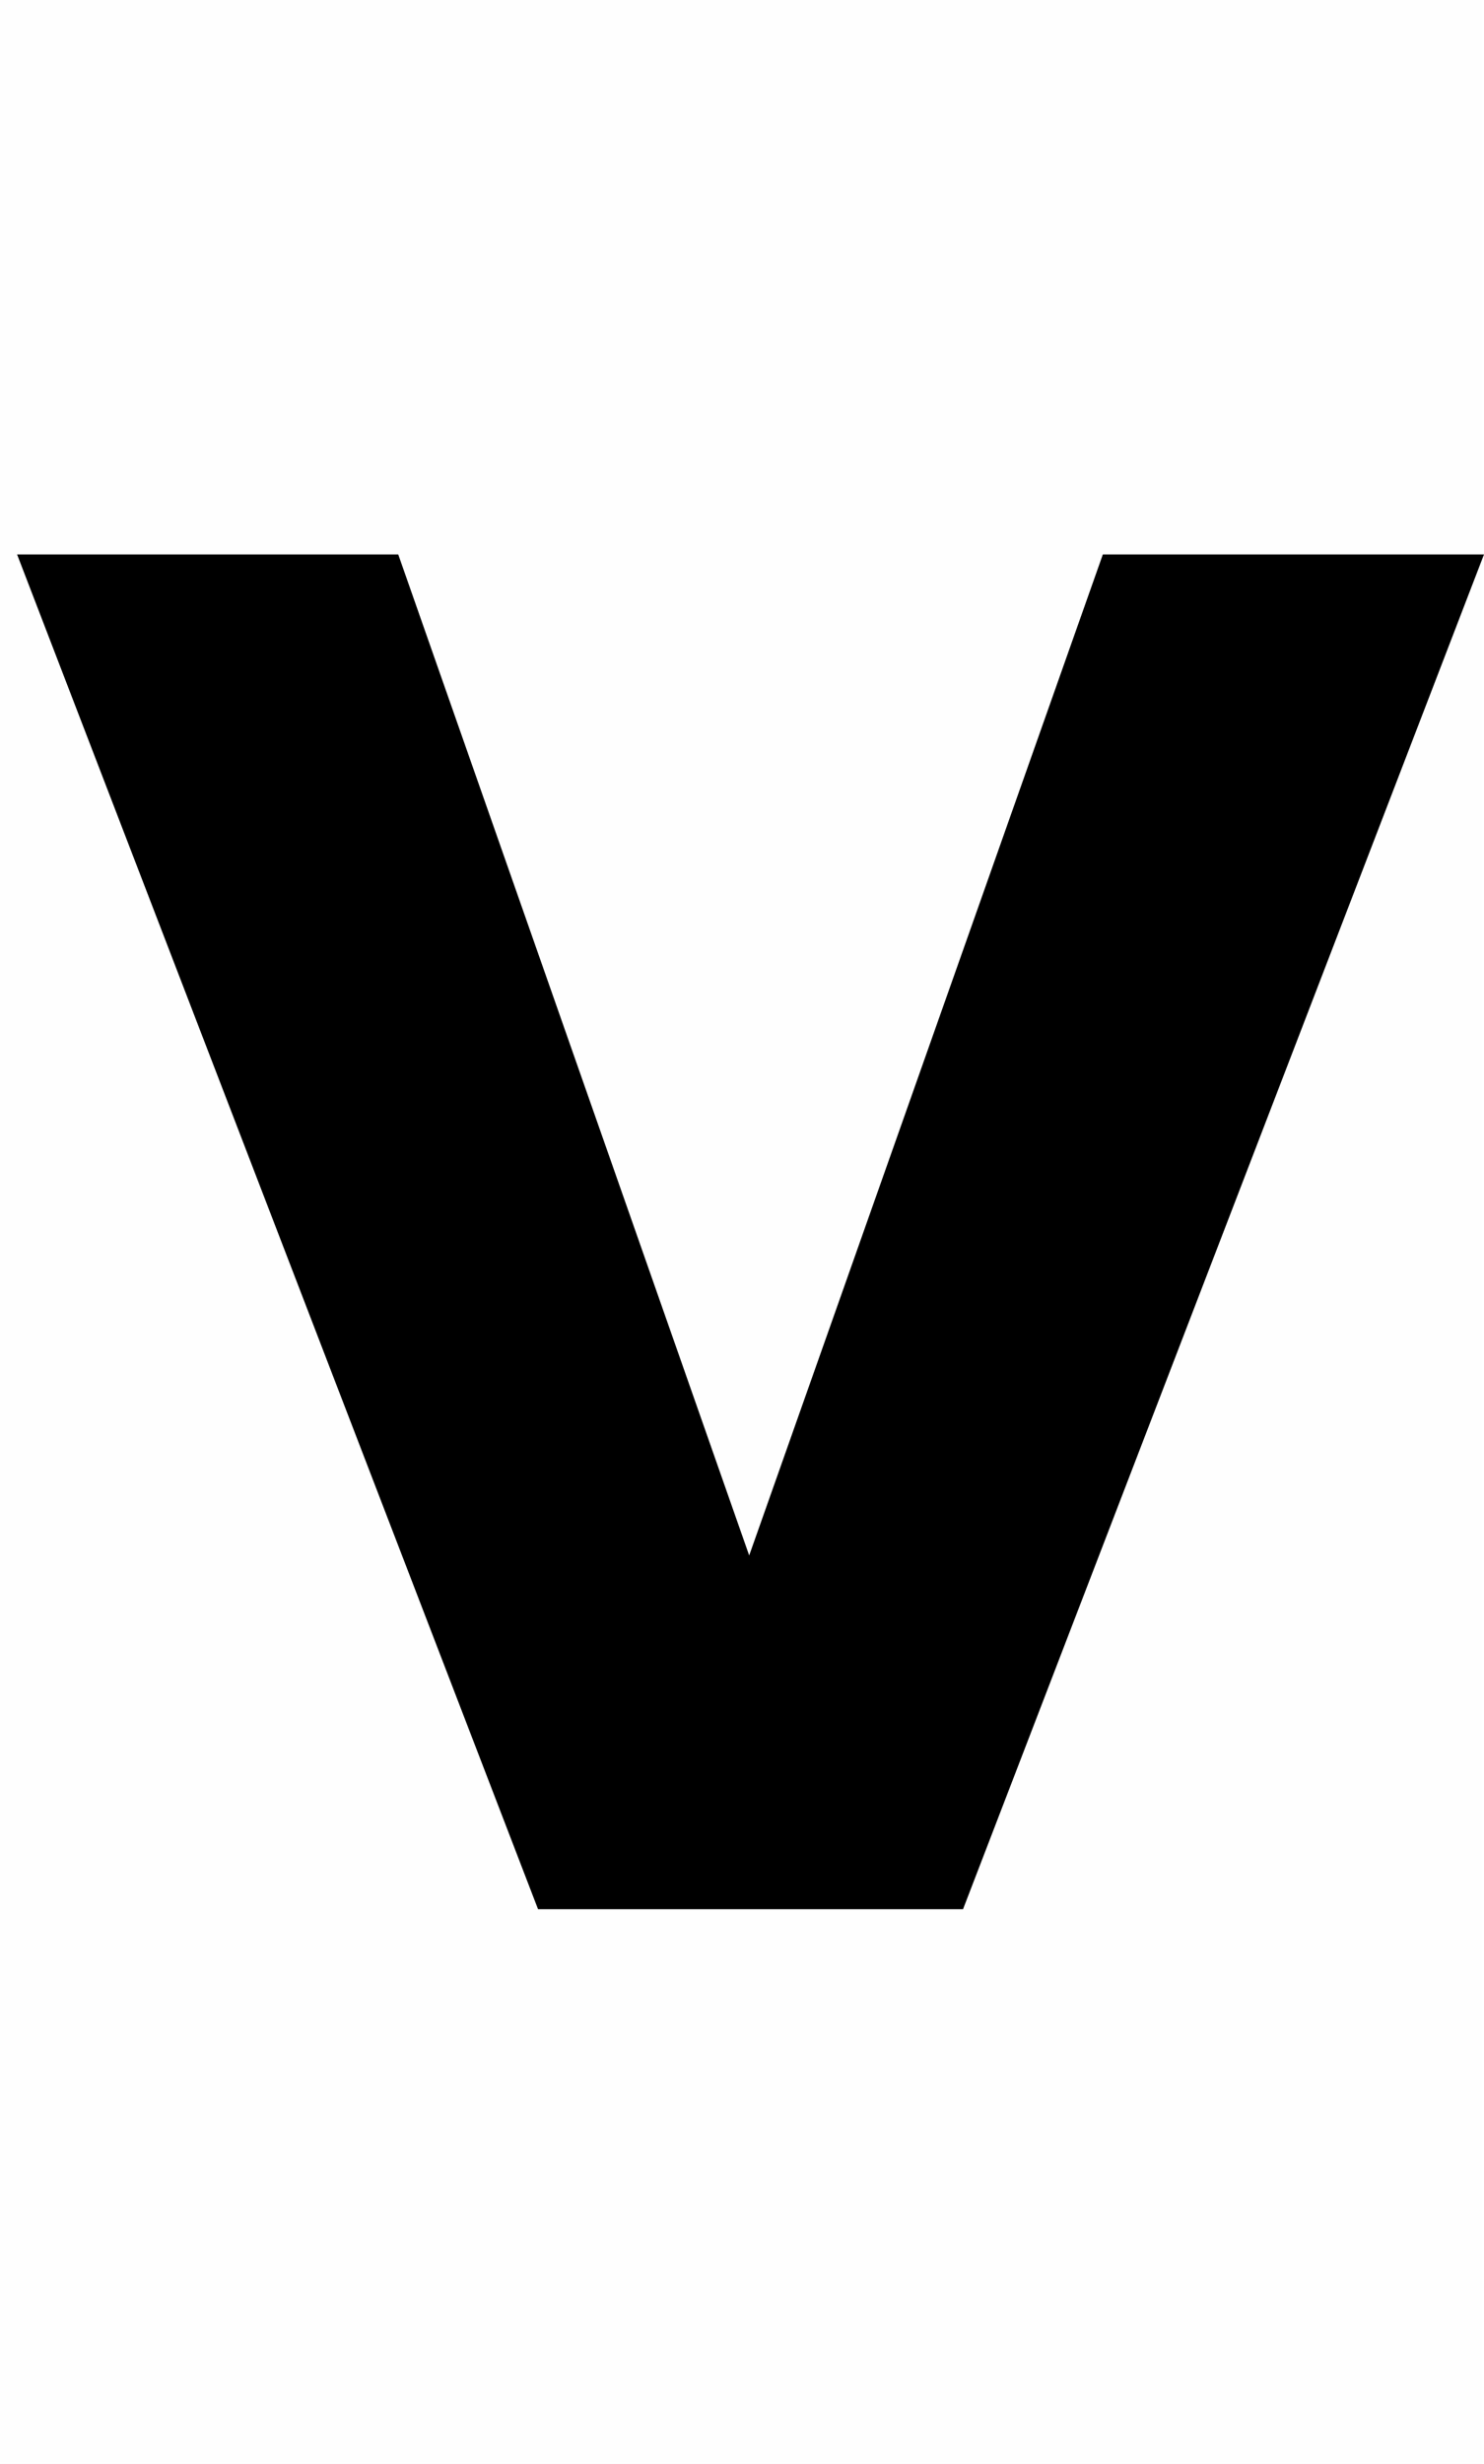 <svg version="1.1" xmlns="http://www.w3.org/2000/svg" xmlns:xlink="http://www.w3.org/1999/xlink" width="14.254" height="23.659" viewBox="0,0,14.254,23.659"><g transform="translate(-239.898,-170.898)"><g data-paper-data="{&quot;isPaintingLayer&quot;:true}" fill-rule="nonzero" stroke="none" stroke-linecap="butt" stroke-linejoin="miter" stroke-miterlimit="10" stroke-dasharray="" stroke-dashoffset="0" style="mix-blend-mode: normal"><path d="M250.491,176.222h3.661l-5.004,13.01h-4.082l-5.004,-13.01h3.661l3.371,9.613z" fill="#000000" stroke-width="0.358"/><path d="M239.898,194.557v-23.659h14.233v23.659z" fill-opacity="0.004" fill="#808080" stroke-width="0"/></g></g></svg>